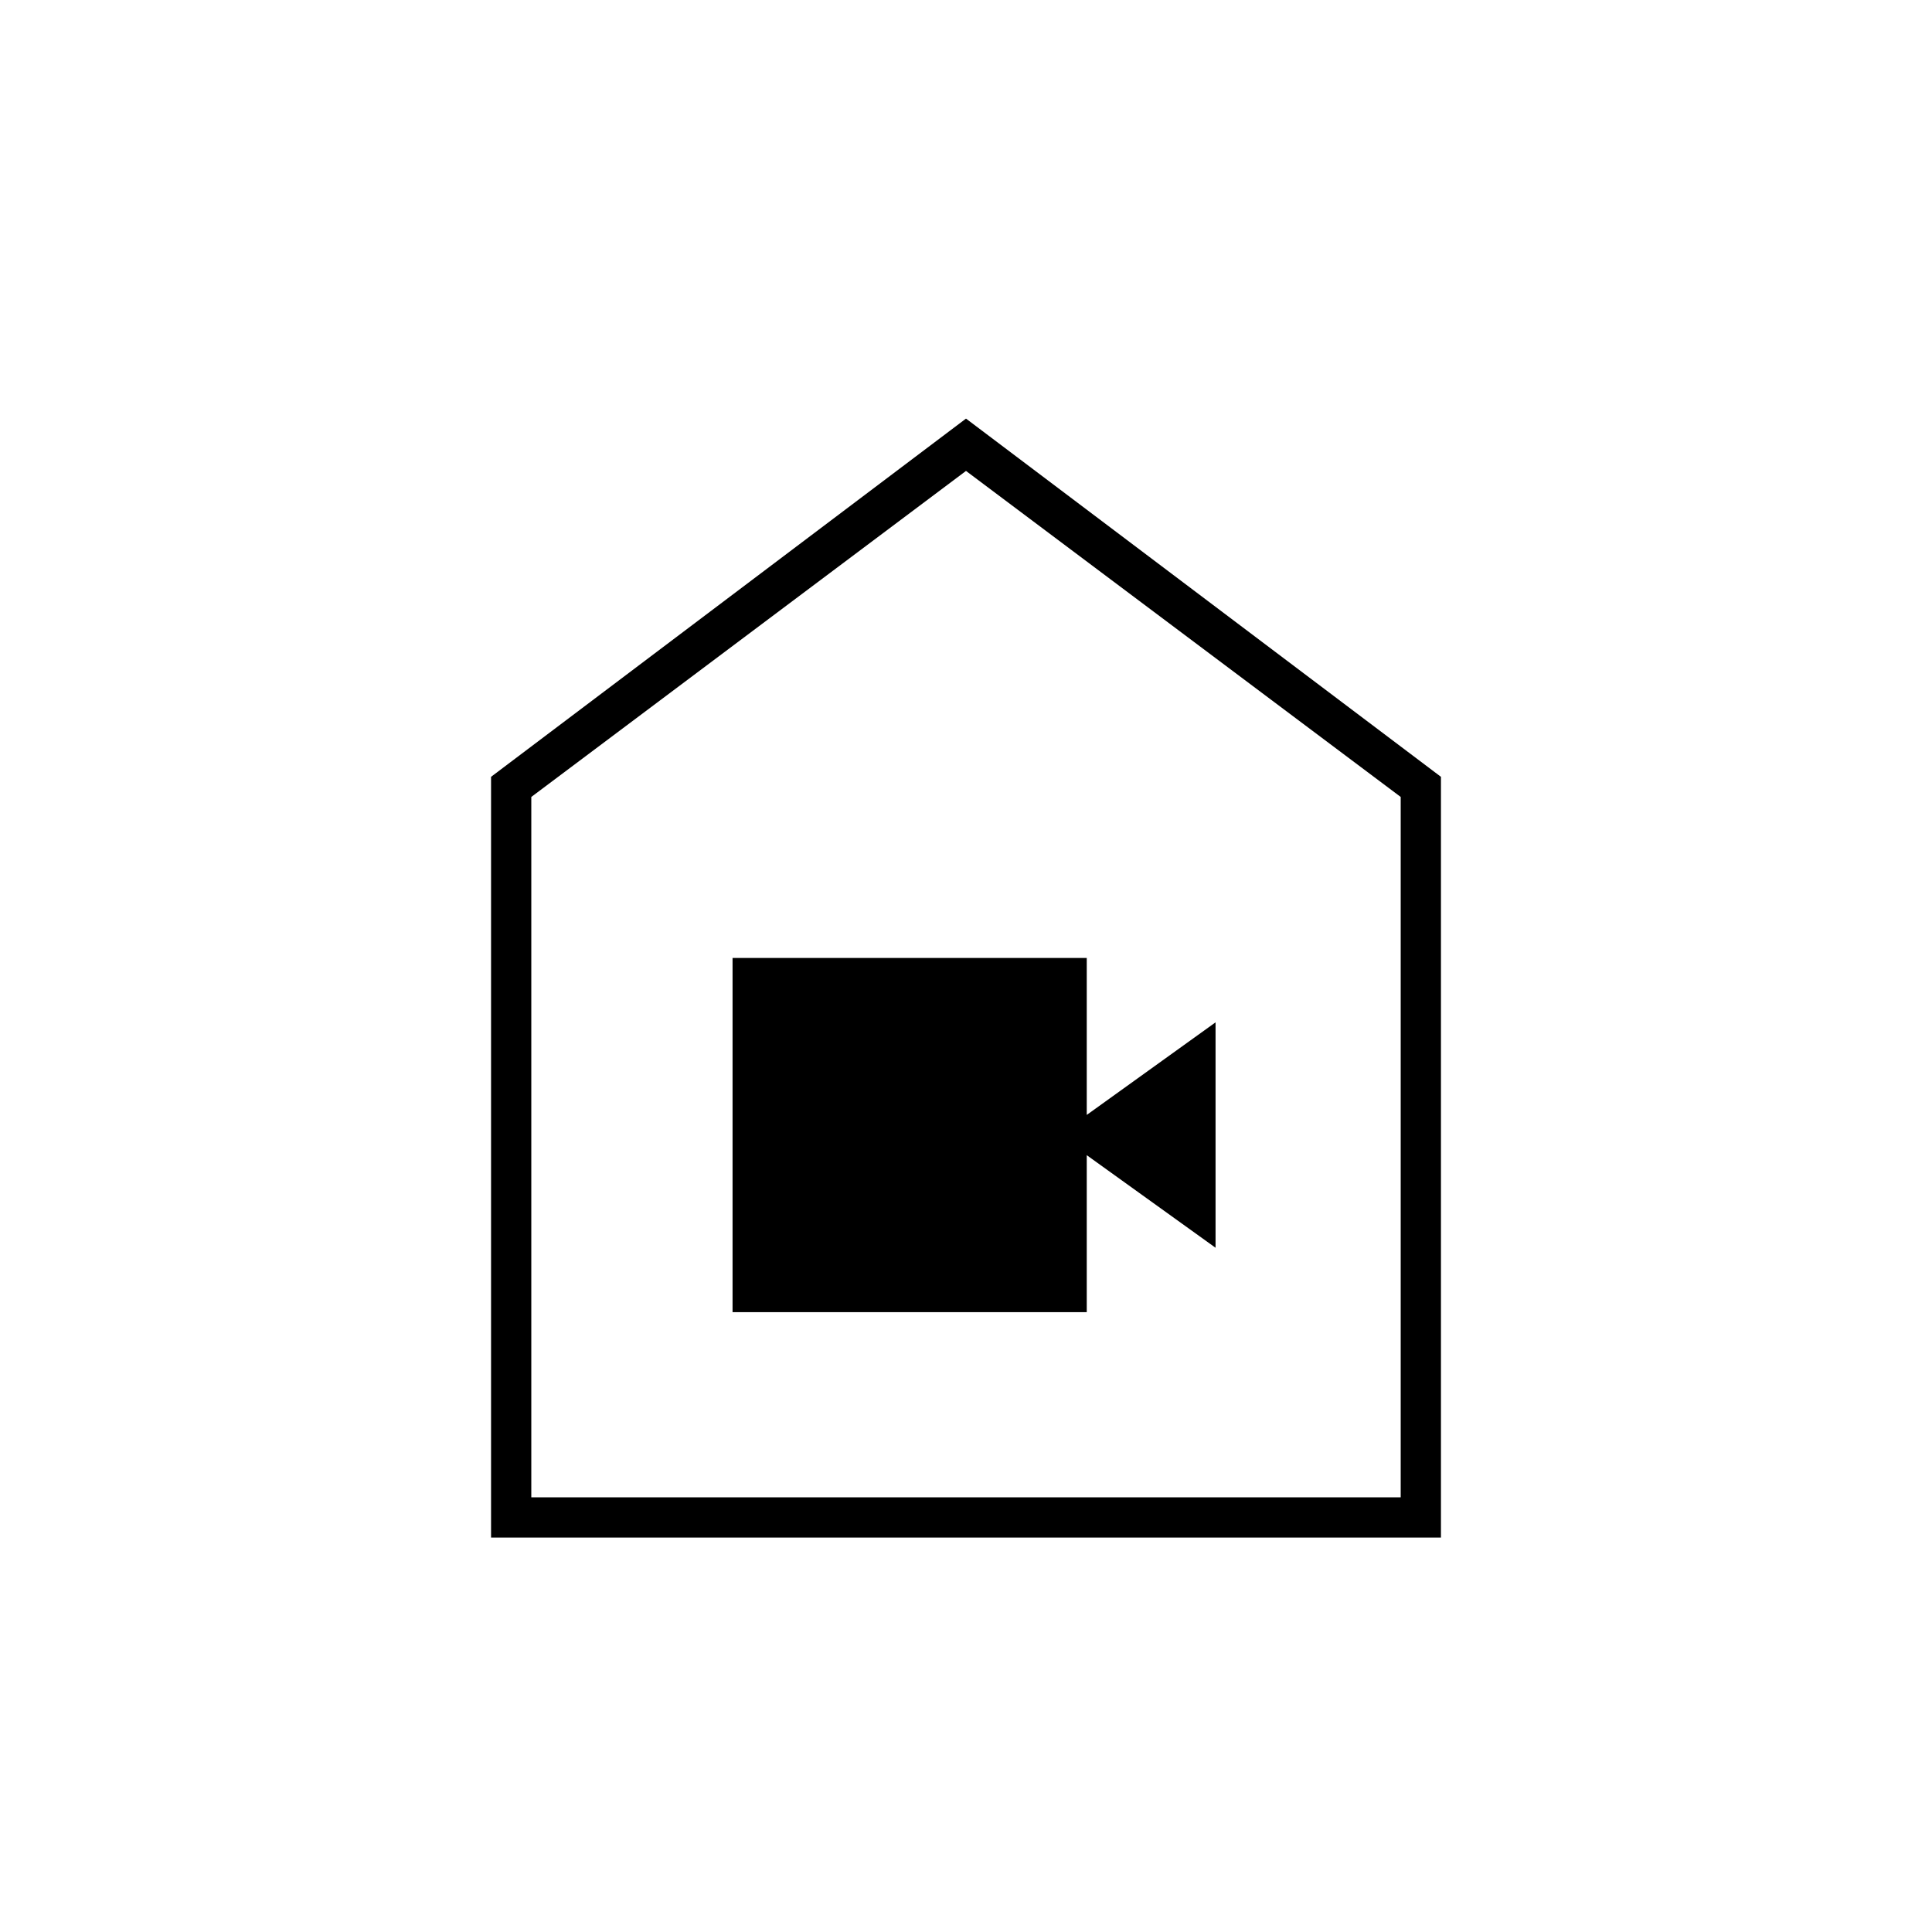<svg xmlns="http://www.w3.org/2000/svg" height="20" viewBox="0 -960 960 960" width="20"><path d="M364-308h176v-78l64 46v-112l-64 46v-78H364v176ZM244-196v-378l236-178 236 178v378H244Zm20-20h432v-348L480-726 264-564v348Zm216-255Z"/></svg>